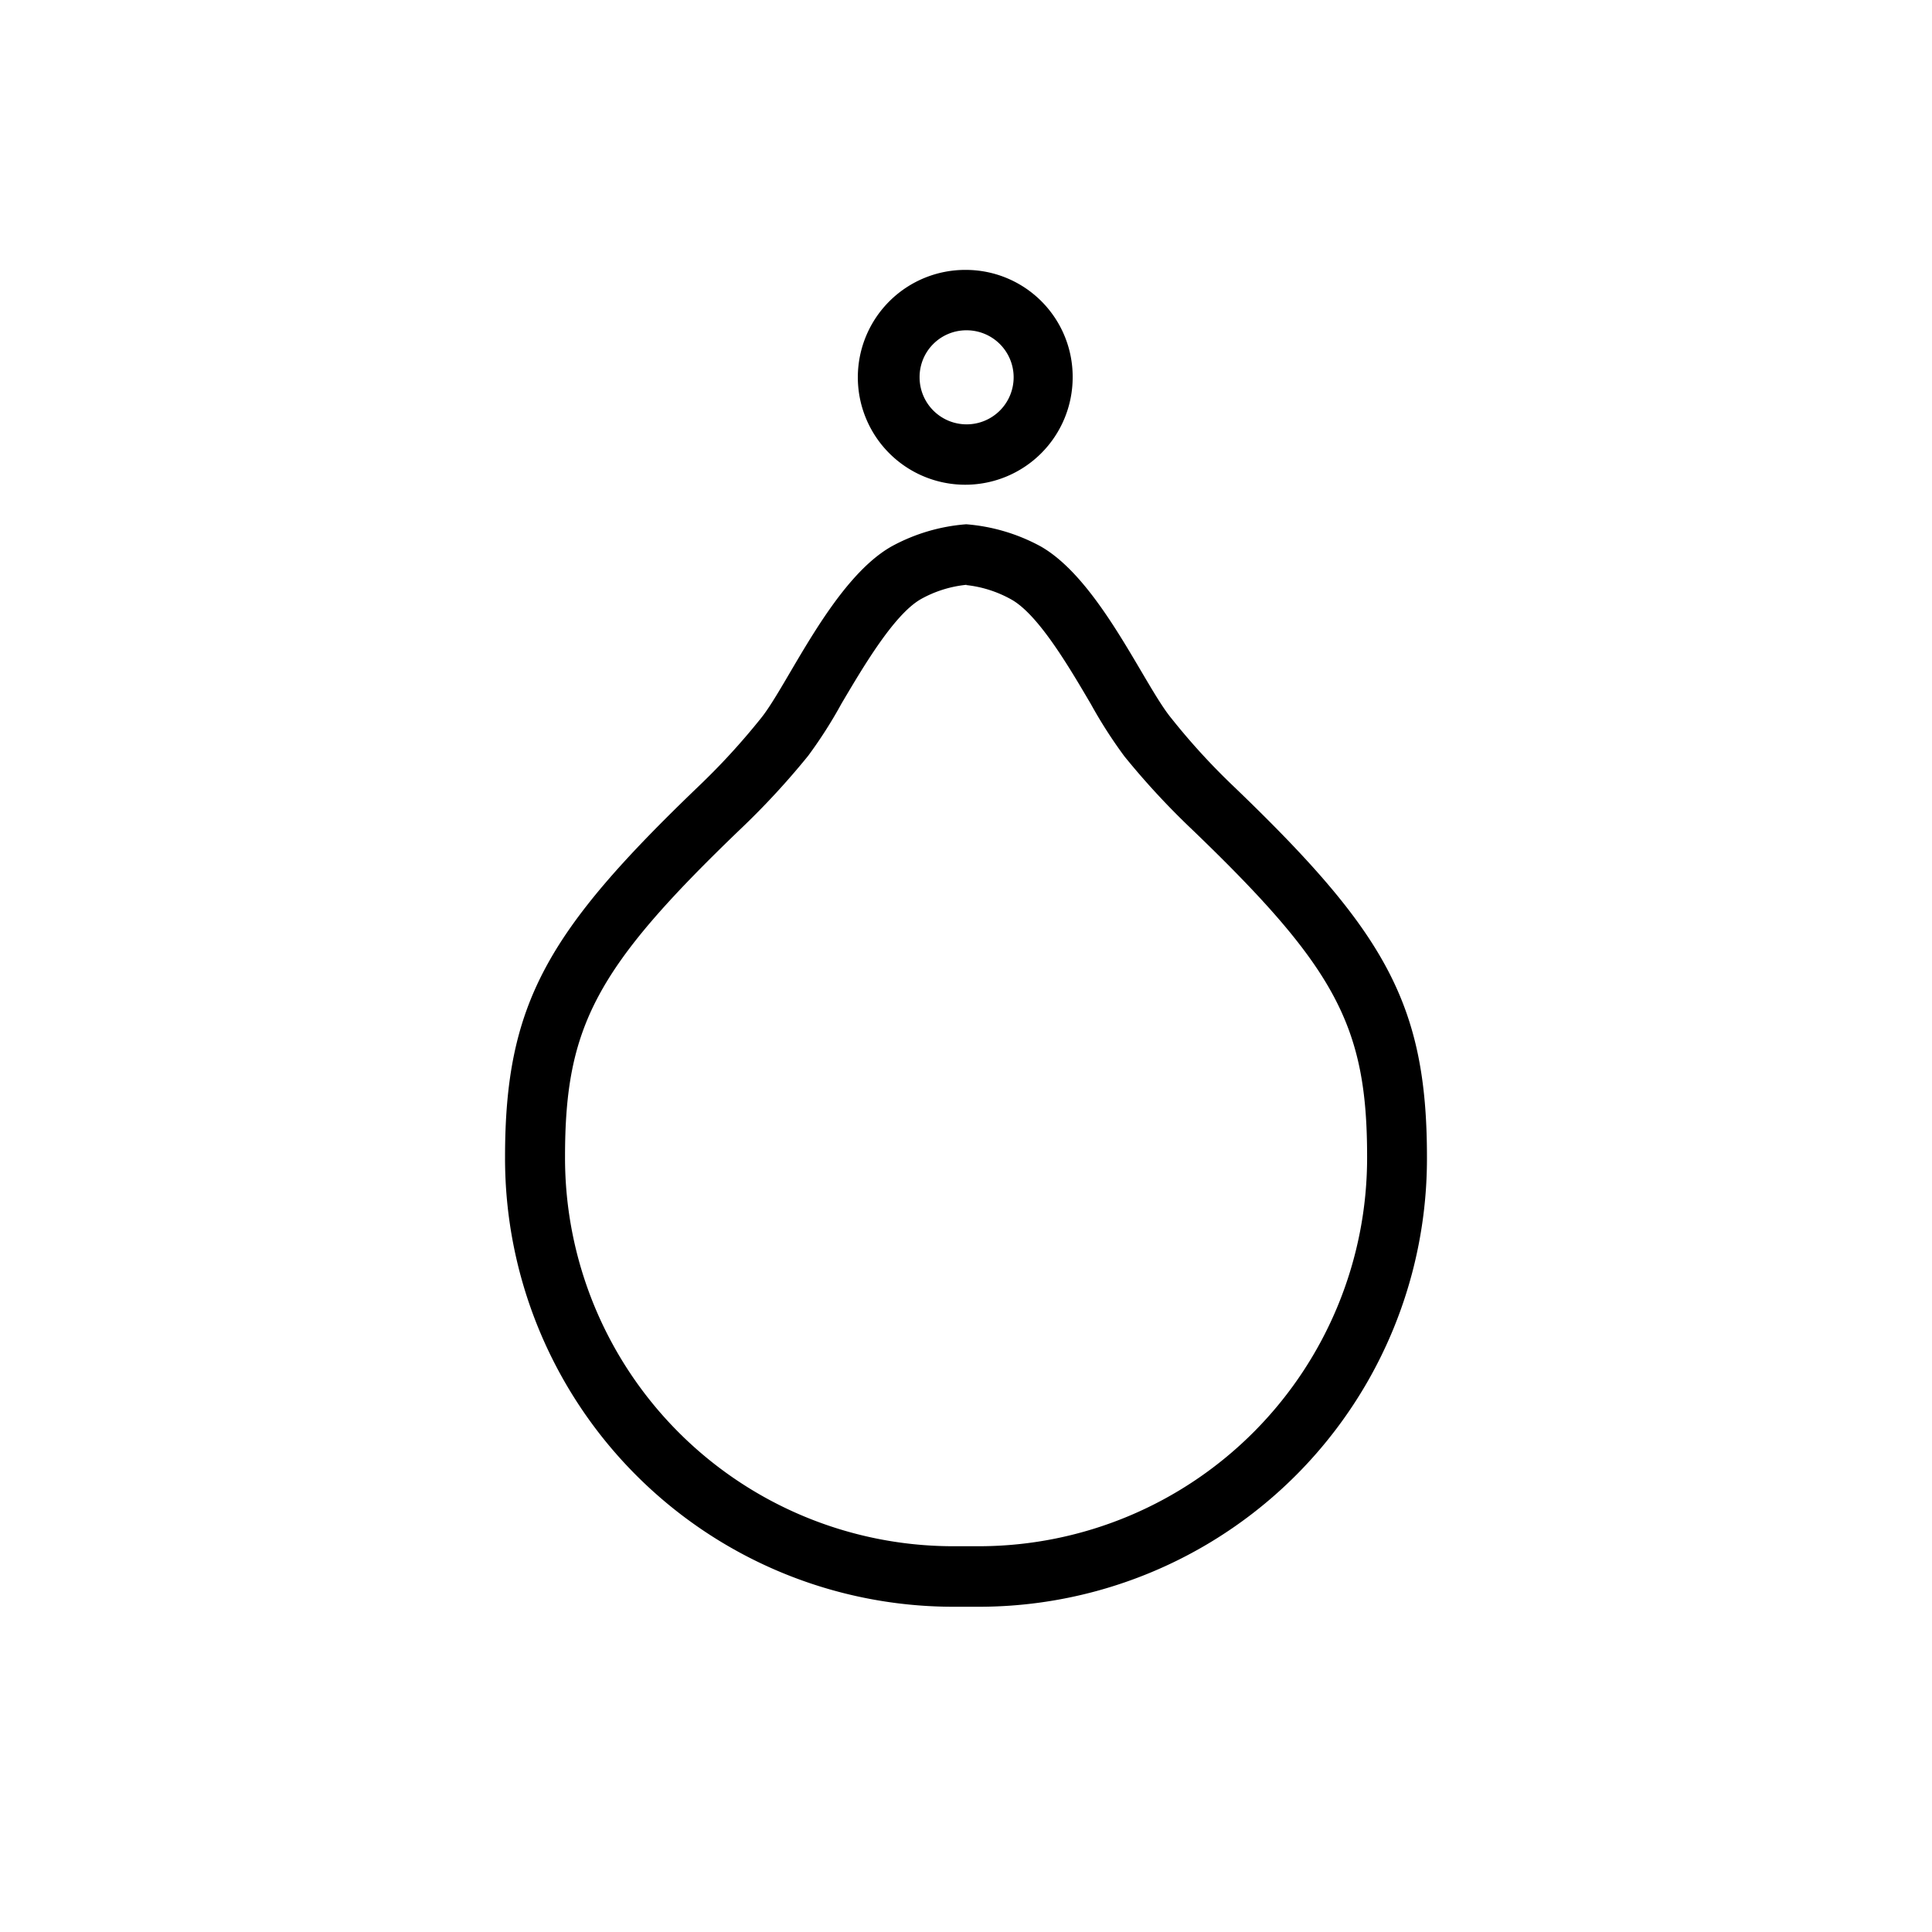 <svg id="nectares-svg" data-name="nectares" xmlns="http://www.w3.org/2000/svg" viewBox="0 0 141.73 141.73">
    <defs/>
    <path d="M70.88,19.8a7.88,7.88,0,1,0,7.81,7.88,7.84,7.84,0,0,0-7.81-7.88m0,4.43a3.45,3.45,0,1,1-3.42,3.45,3.43,3.43,0,0,1,3.42-3.45"/>
    <path d="M70.88,38.46a13.56,13.56,0,0,0-5.45,1.61c-4.33,2.43-7.64,10.18-9.6,12.61a50.48,50.48,0,0,1-4.58,5c-11.07,10.63-14.2,15.92-14.2,27.19a32.89,32.89,0,0,0,32.75,33h2.14a32.87,32.87,0,0,0,32.74-33c0-11.27-3.12-16.56-14.19-27.19a49.07,49.07,0,0,1-4.57-5c-2-2.43-5.29-10.18-9.6-12.61a13.66,13.66,0,0,0-5.44-1.61m0,4.46A8.66,8.66,0,0,1,74.23,44c2,1.15,4.27,5.06,5.79,7.64a34.4,34.4,0,0,0,2.47,3.85,56.5,56.5,0,0,0,5,5.4C98,71,100.29,75.28,100.29,84.85a28.5,28.5,0,0,1-28.35,28.58H69.8A28.49,28.49,0,0,1,41.45,84.85c0-9.57,2.27-13.84,12.84-24a56.83,56.83,0,0,0,5-5.41,33.44,33.44,0,0,0,2.45-3.84c1.53-2.58,3.81-6.49,5.8-7.64a8.59,8.59,0,0,1,3.37-1.06"/>
</svg>